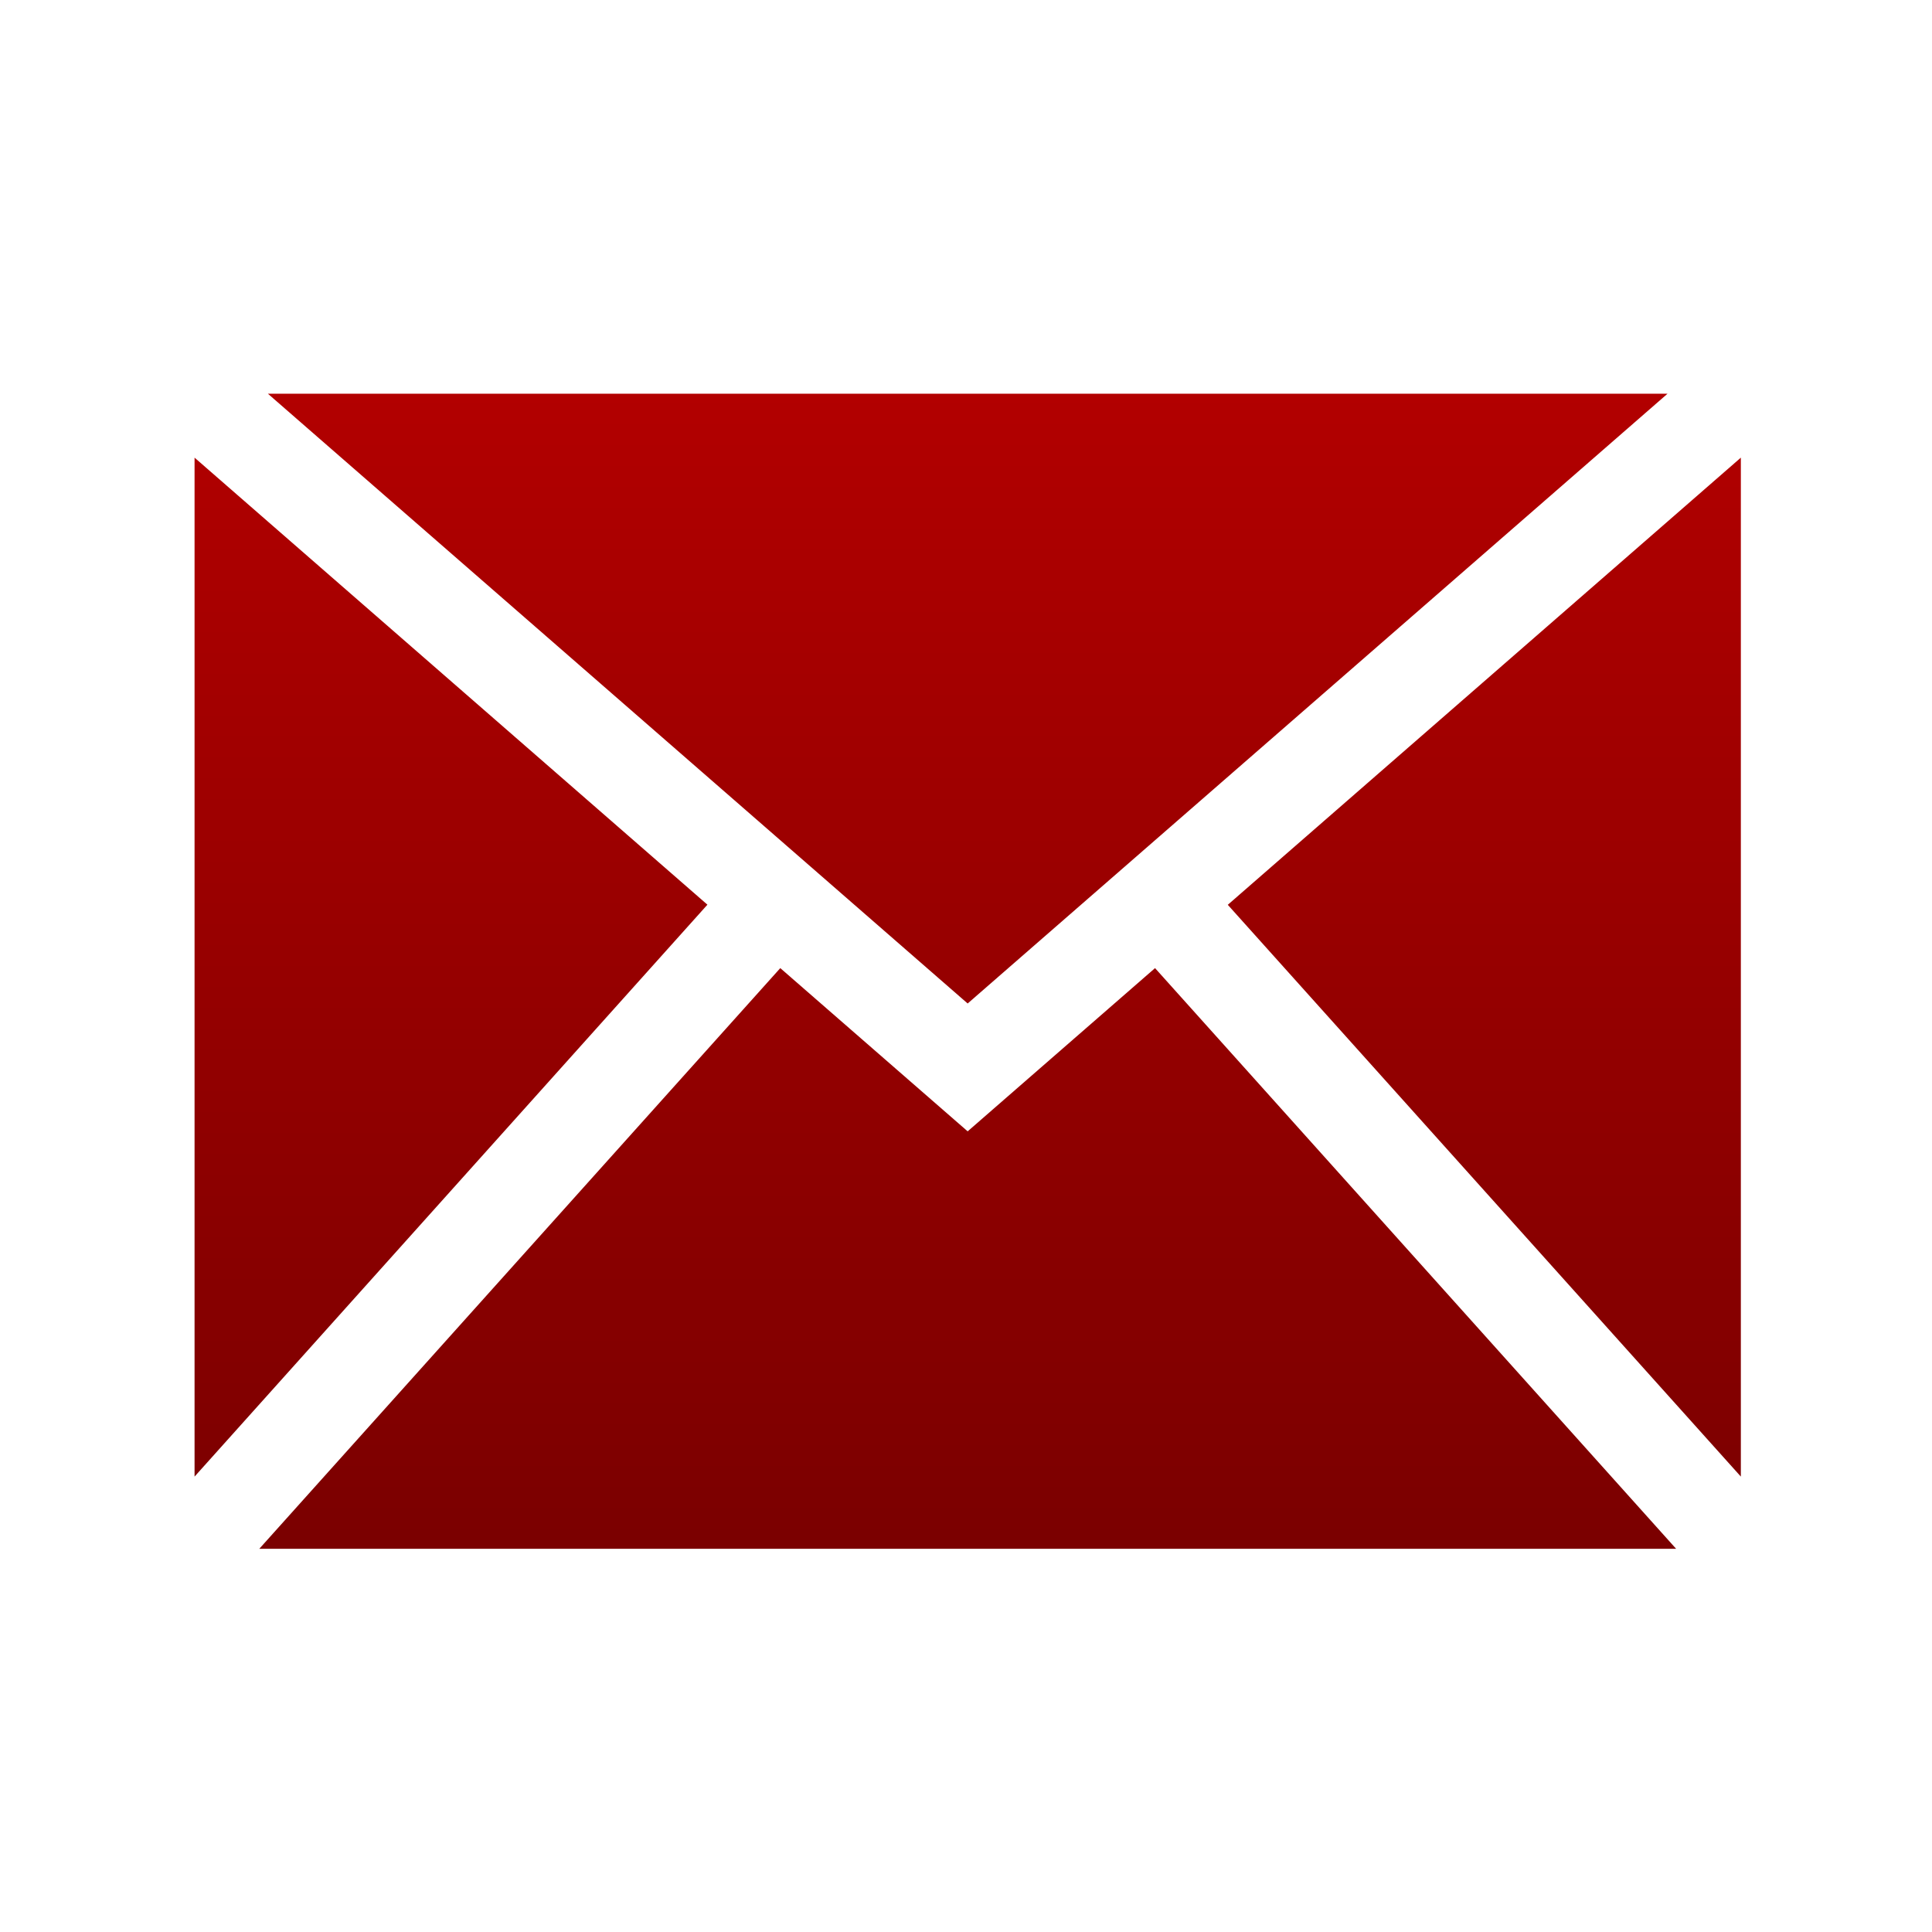 <svg xmlns="http://www.w3.org/2000/svg" xmlns:xlink="http://www.w3.org/1999/xlink" width="64" height="64" viewBox="0 0 64 64" version="1.1"><defs><linearGradient id="linear0" gradientUnits="userSpaceOnUse" x1="0" y1="0" x2="0" y2="1" gradientTransform="matrix(55.992,0,0,56,4.004,4)"><stop offset="0" style="stop-color:#bf0000;stop-opacity:1;"/><stop offset="1" style="stop-color:#6e0000;stop-opacity:1;"/></linearGradient></defs><g id="surface1"><path style=" stroke:none;fill-rule:nonzero;fill:url(#linear0);" d="M 38.262 32.07 L 55.523 51.305 L 8.59 51.305 L 25.848 32.07 L 32.055 37.477 M 55.238 13.043 L 8.875 13.043 L 32.055 33.242 M 40.672 29.973 L 57.668 48.914 L 57.668 15.16 M 6.445 15.16 L 6.445 48.914 L 23.434 29.969 "/></g></svg>
